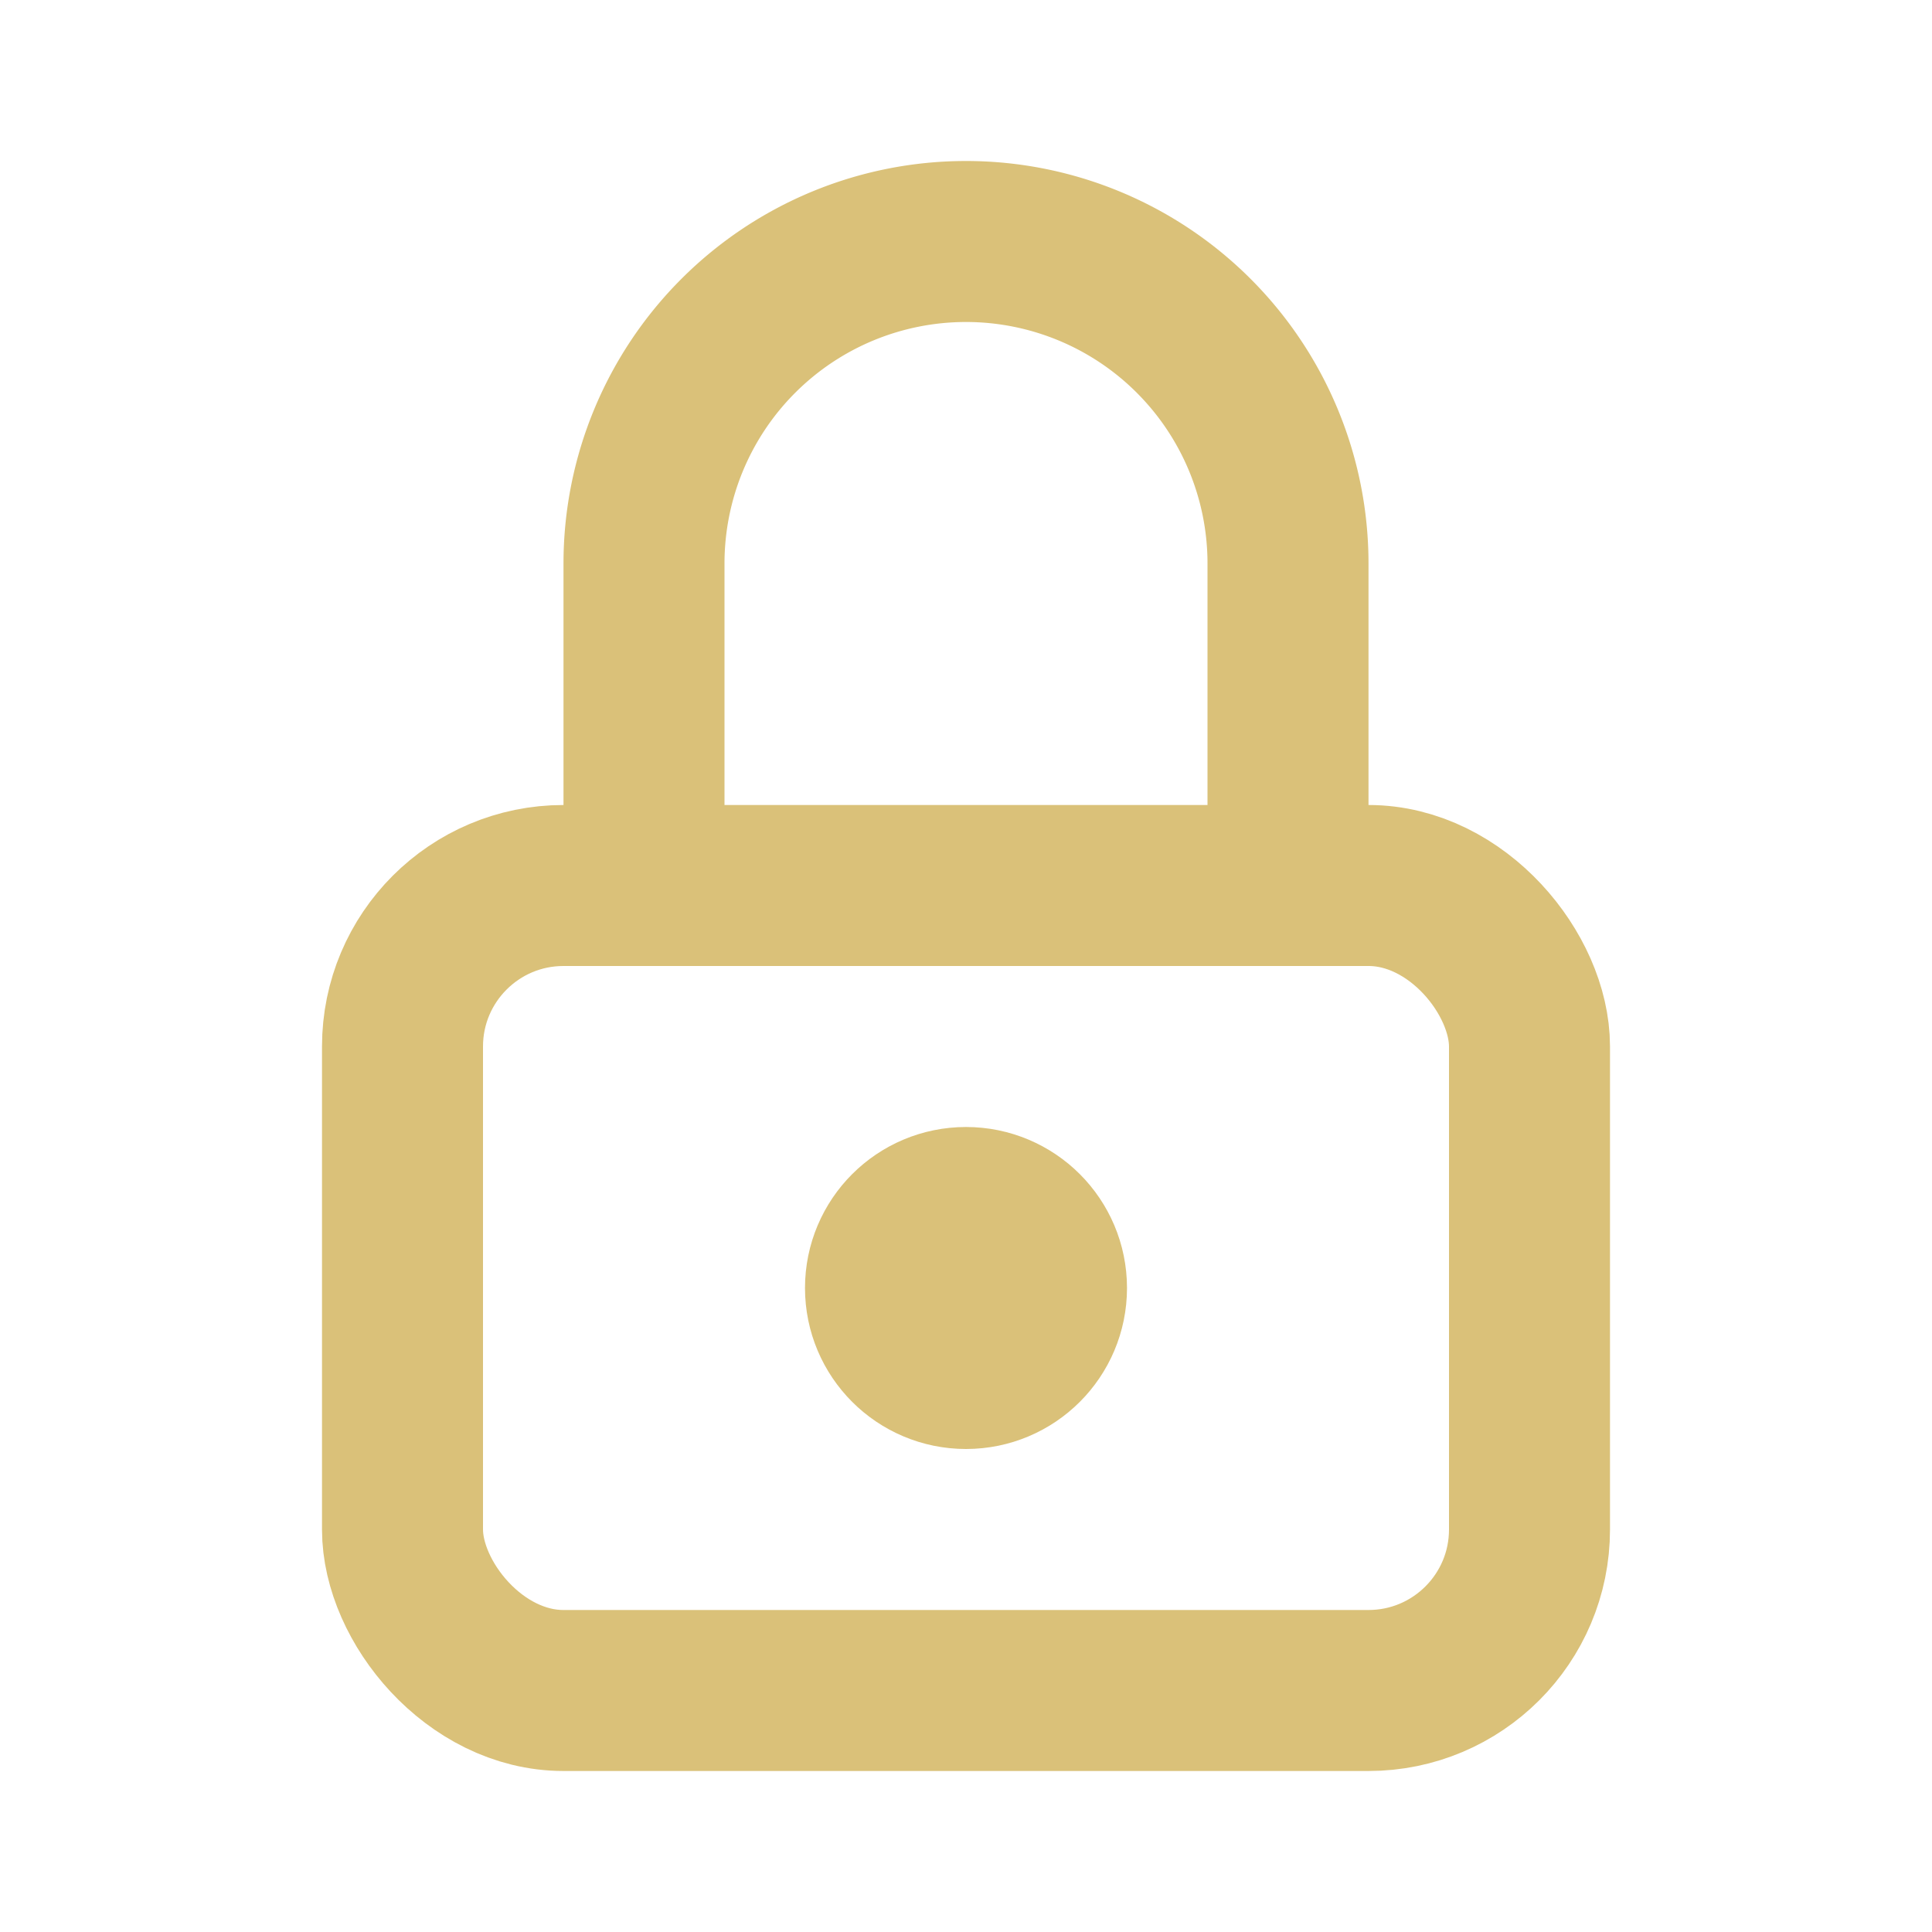 <svg xmlns="http://www.w3.org/2000/svg" class="icon icon-tabler icon-tabler-lock" width="24" height="24" viewBox="0 0 24 24" stroke-width="2" stroke="currentColor" fill="none" stroke-linecap="round" stroke-linejoin="round">
  <path stroke="none" d="M0 0h24v24H0z" fill="none"/>
  <rect stroke="#dac179" x="5" y="11" width="14" height="10" rx="2" />
  <circle stroke="#dac179" cx="12" cy="16" r="1" />
  <path stroke="#dac179" d="M8 11v-4a4 4 0 0 1 8 0v4" />
</svg>


